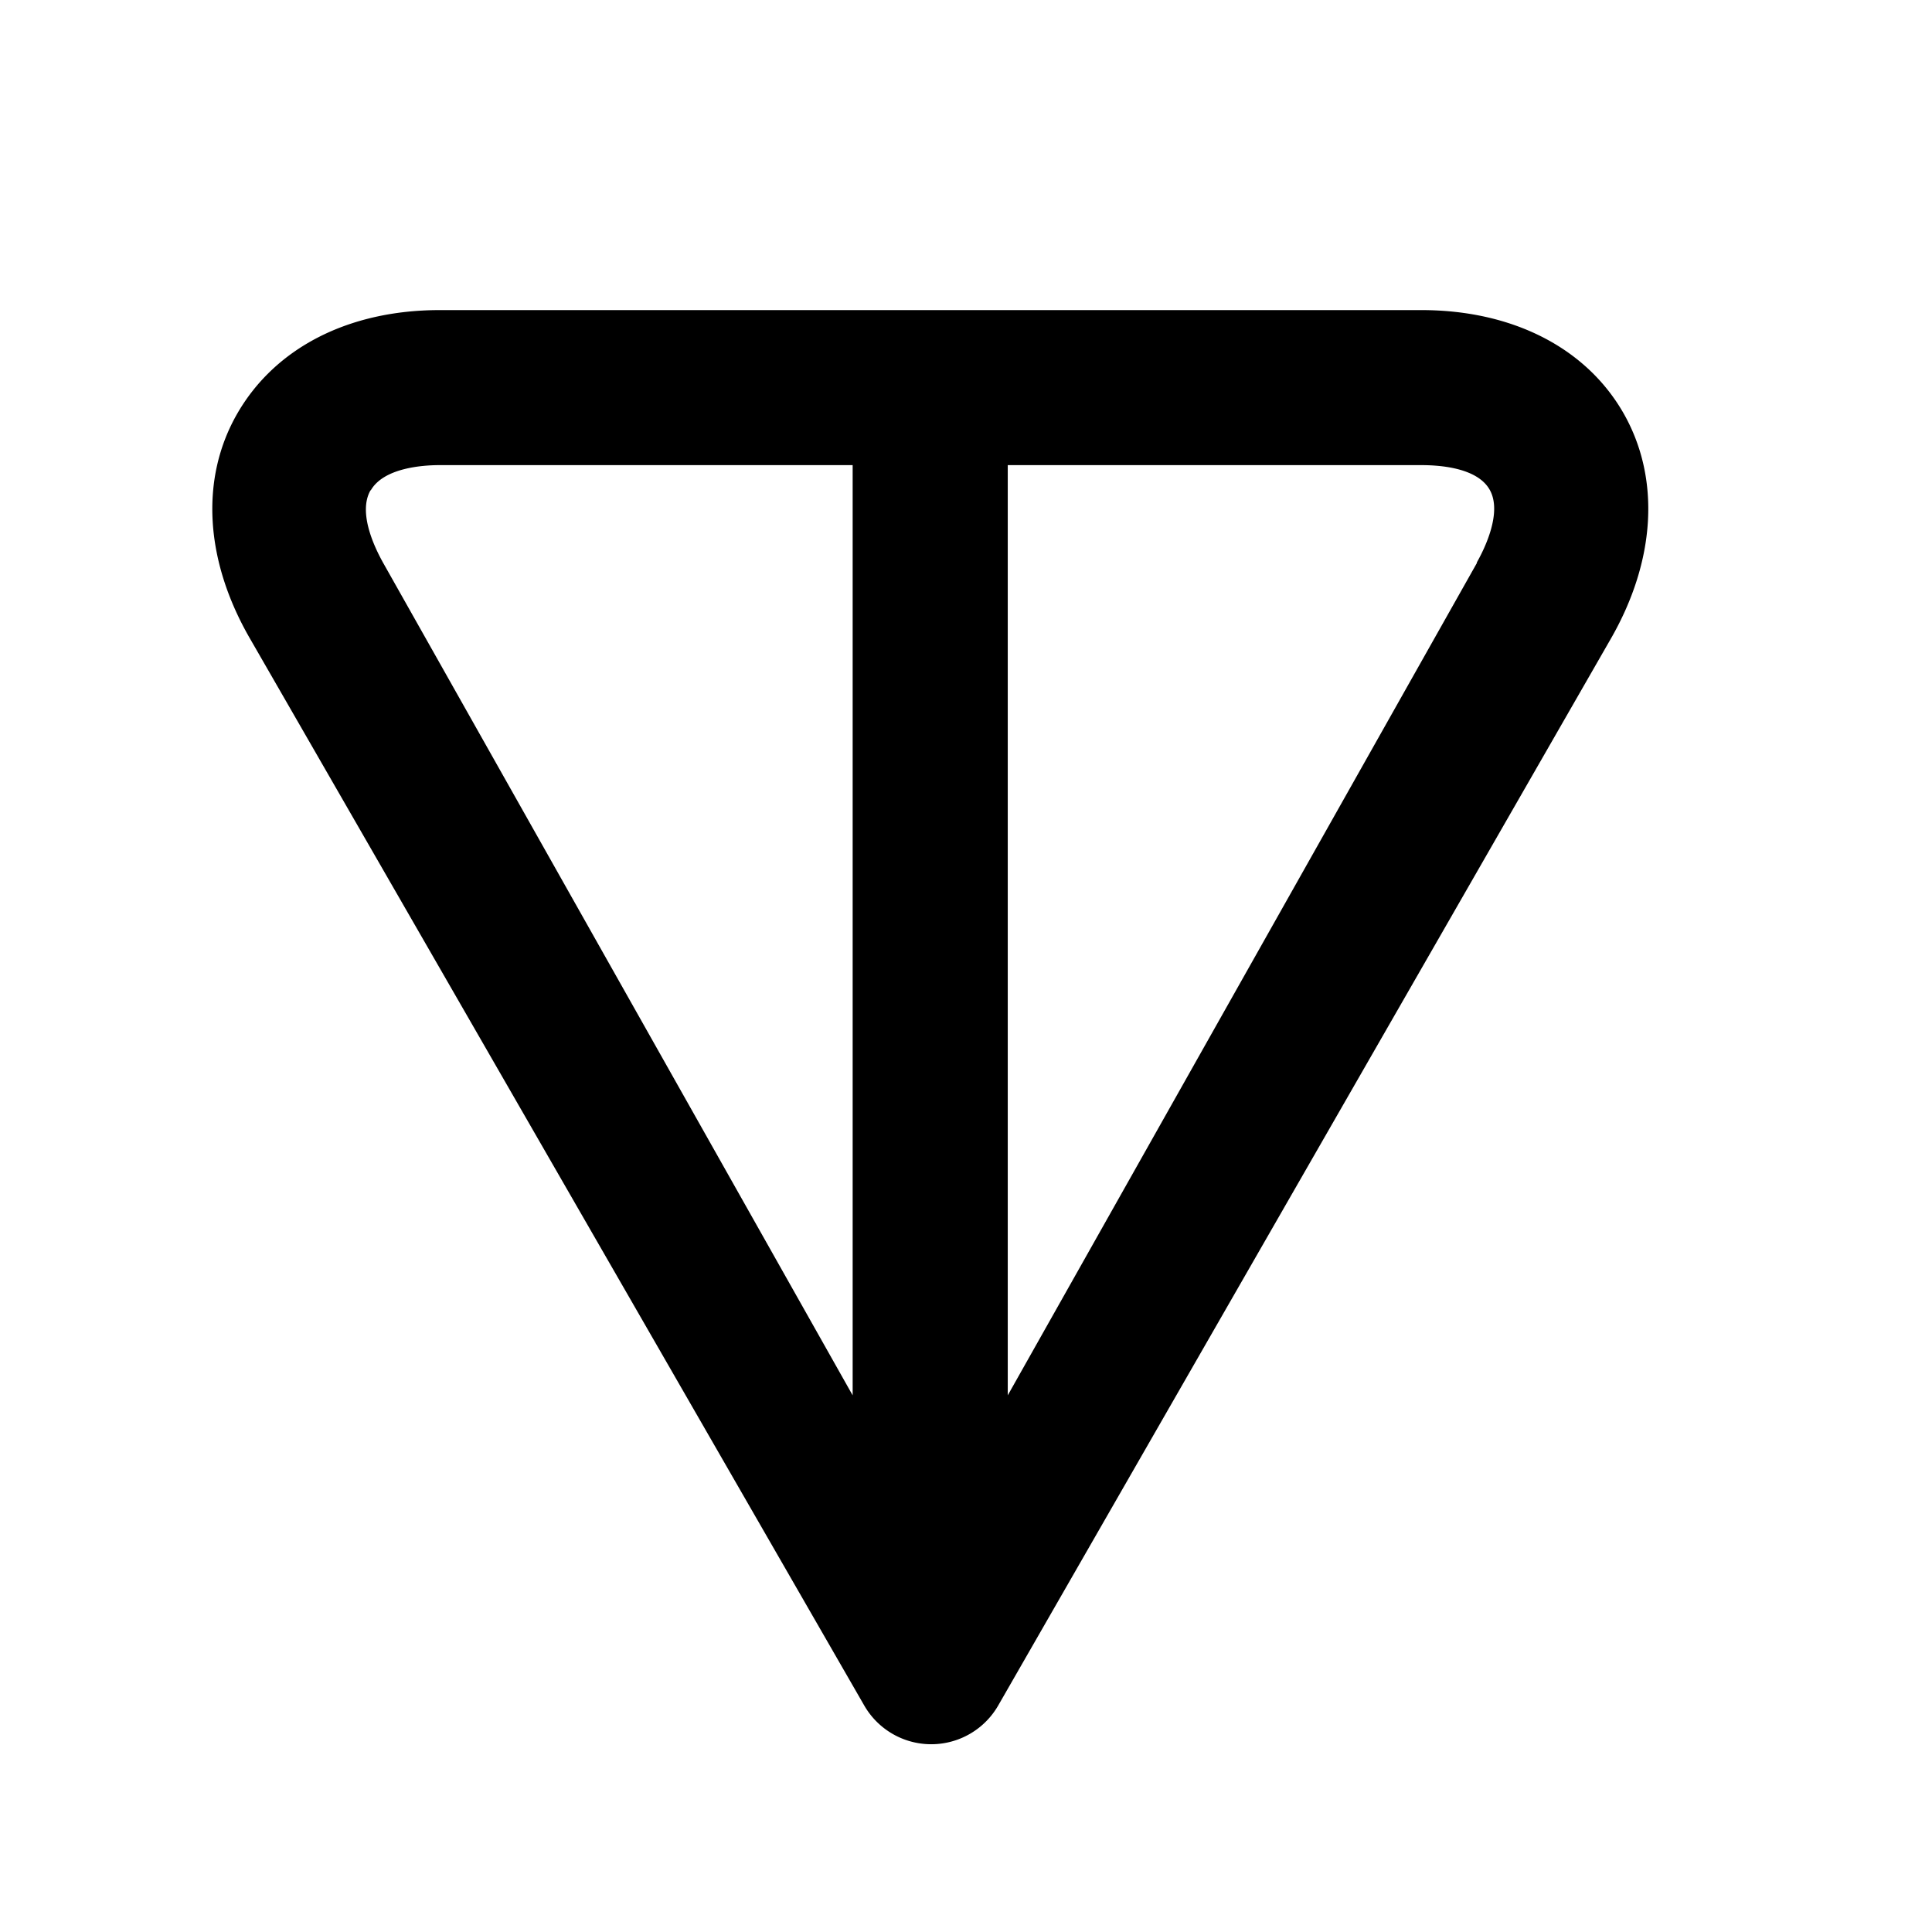 <svg xmlns="http://www.w3.org/2000/svg" viewBox="0 0 36 36">
    <path d="M30.252 7.7c-.698-1.22-2.07-1.922-3.768-1.922H8.195c-1.706 0-3.067.707-3.77 1.922-.702 1.214-.612 2.748.244 4.218l11.434 19.86a1.44 1.44 0 0 0 2.498 0l11.407-19.863c.848-1.469.934-3.005.244-4.215zM6.91 9.135c.244-.421.976-.468 1.278-.468h7.7V26L7.143 10.494c-.154-.275-.48-.936-.239-1.358Zm20.613 1.35L18.778 26V8.667h7.706c.303 0 1.031.035 1.272.455.242.419-.09 1.099-.24 1.363z"/>
</svg>